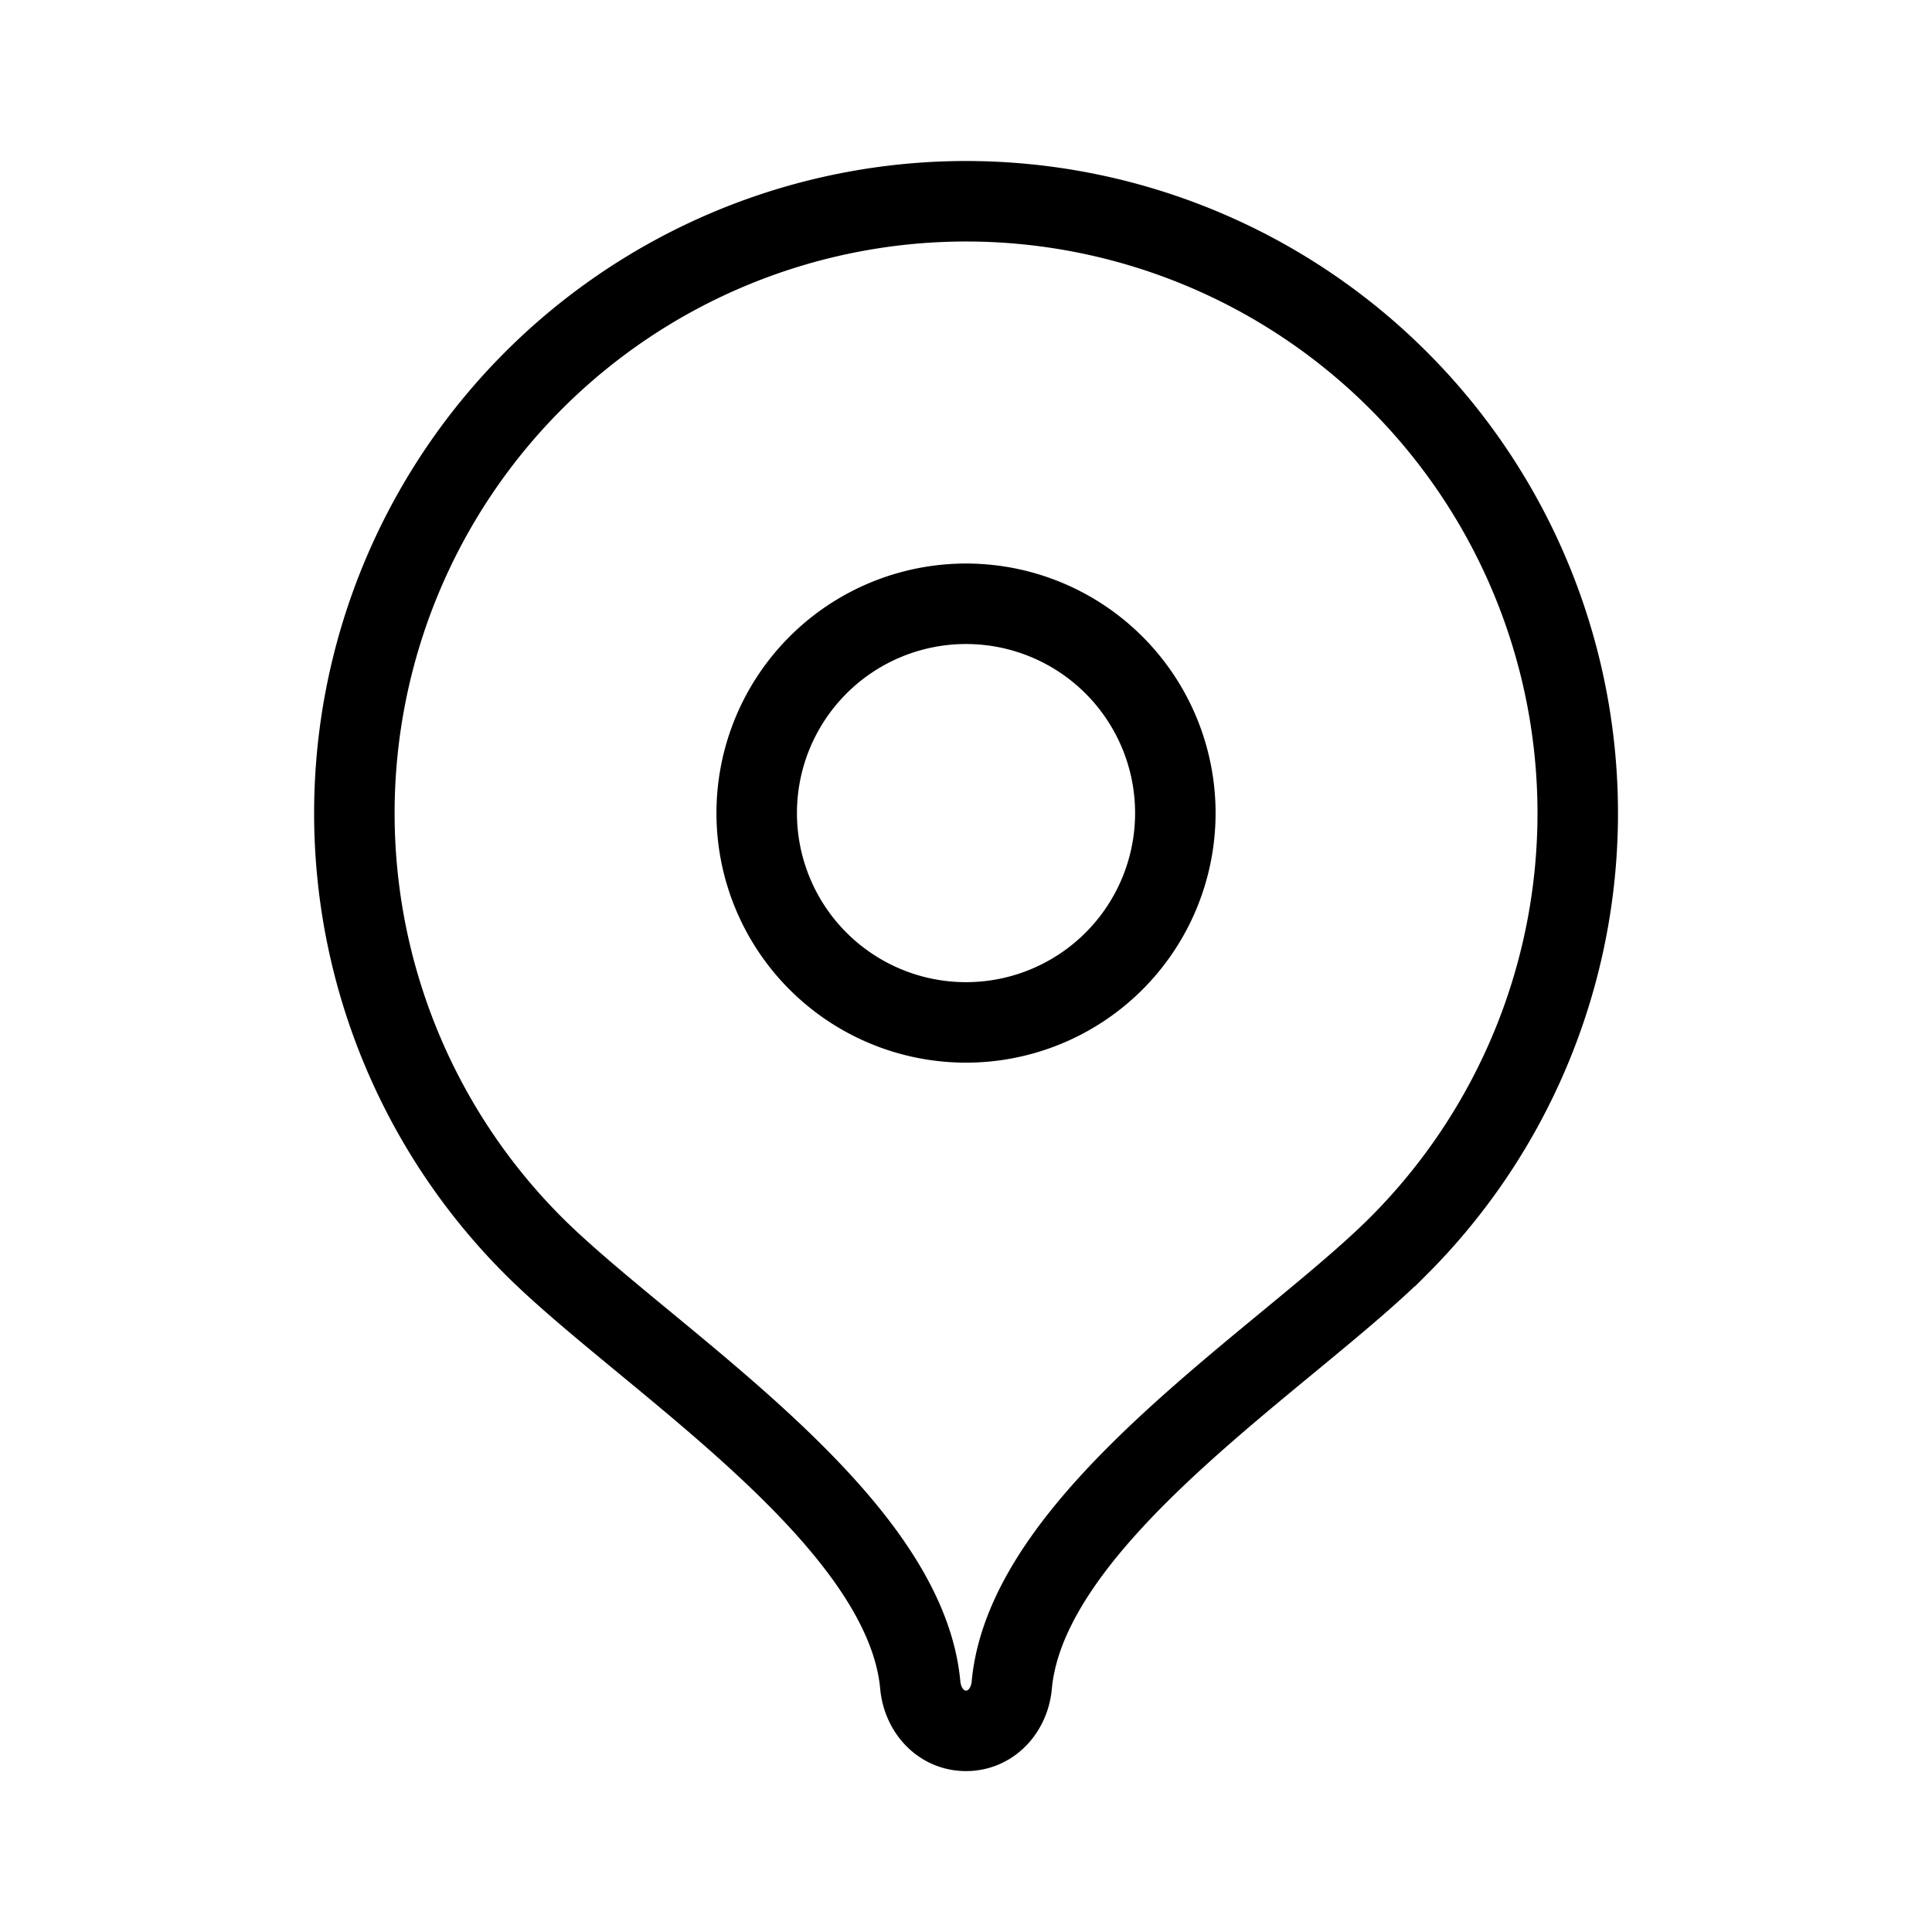 <svg xmlns="http://www.w3.org/2000/svg" xml:space="preserve" width="192" height="192" fill="none" viewBox="0 0 192 192"><g style="stroke-width:1.184;stroke-dasharray:none"><path fill="#f43" d="M12 1a9.002 9.002 0 0 0-6.366 15.362c1.63 1.63 5.466 3.988 5.693 6.465.034.37.303.673.673.673.37 0 .64-.303.673-.673.227-2.477 4.06-4.831 5.689-6.46A9.002 9.002 0 0 0 12 1Z" style="display:inline;fill:none;stroke:#000;stroke-width:1.184;stroke-dasharray:none;stroke-opacity:1" transform="translate(14.93 13.244) scale(6.756)"/><path fill="#fff" d="M12 13.079a3.079 3.079 0 1 1 0-6.158 3.079 3.079 0 0 1 0 6.158z" style="display:inline;fill:none;stroke:#000;stroke-width:1.184;stroke-dasharray:none;stroke-opacity:1" transform="translate(14.93 13.244) scale(6.756)"/></g></svg>